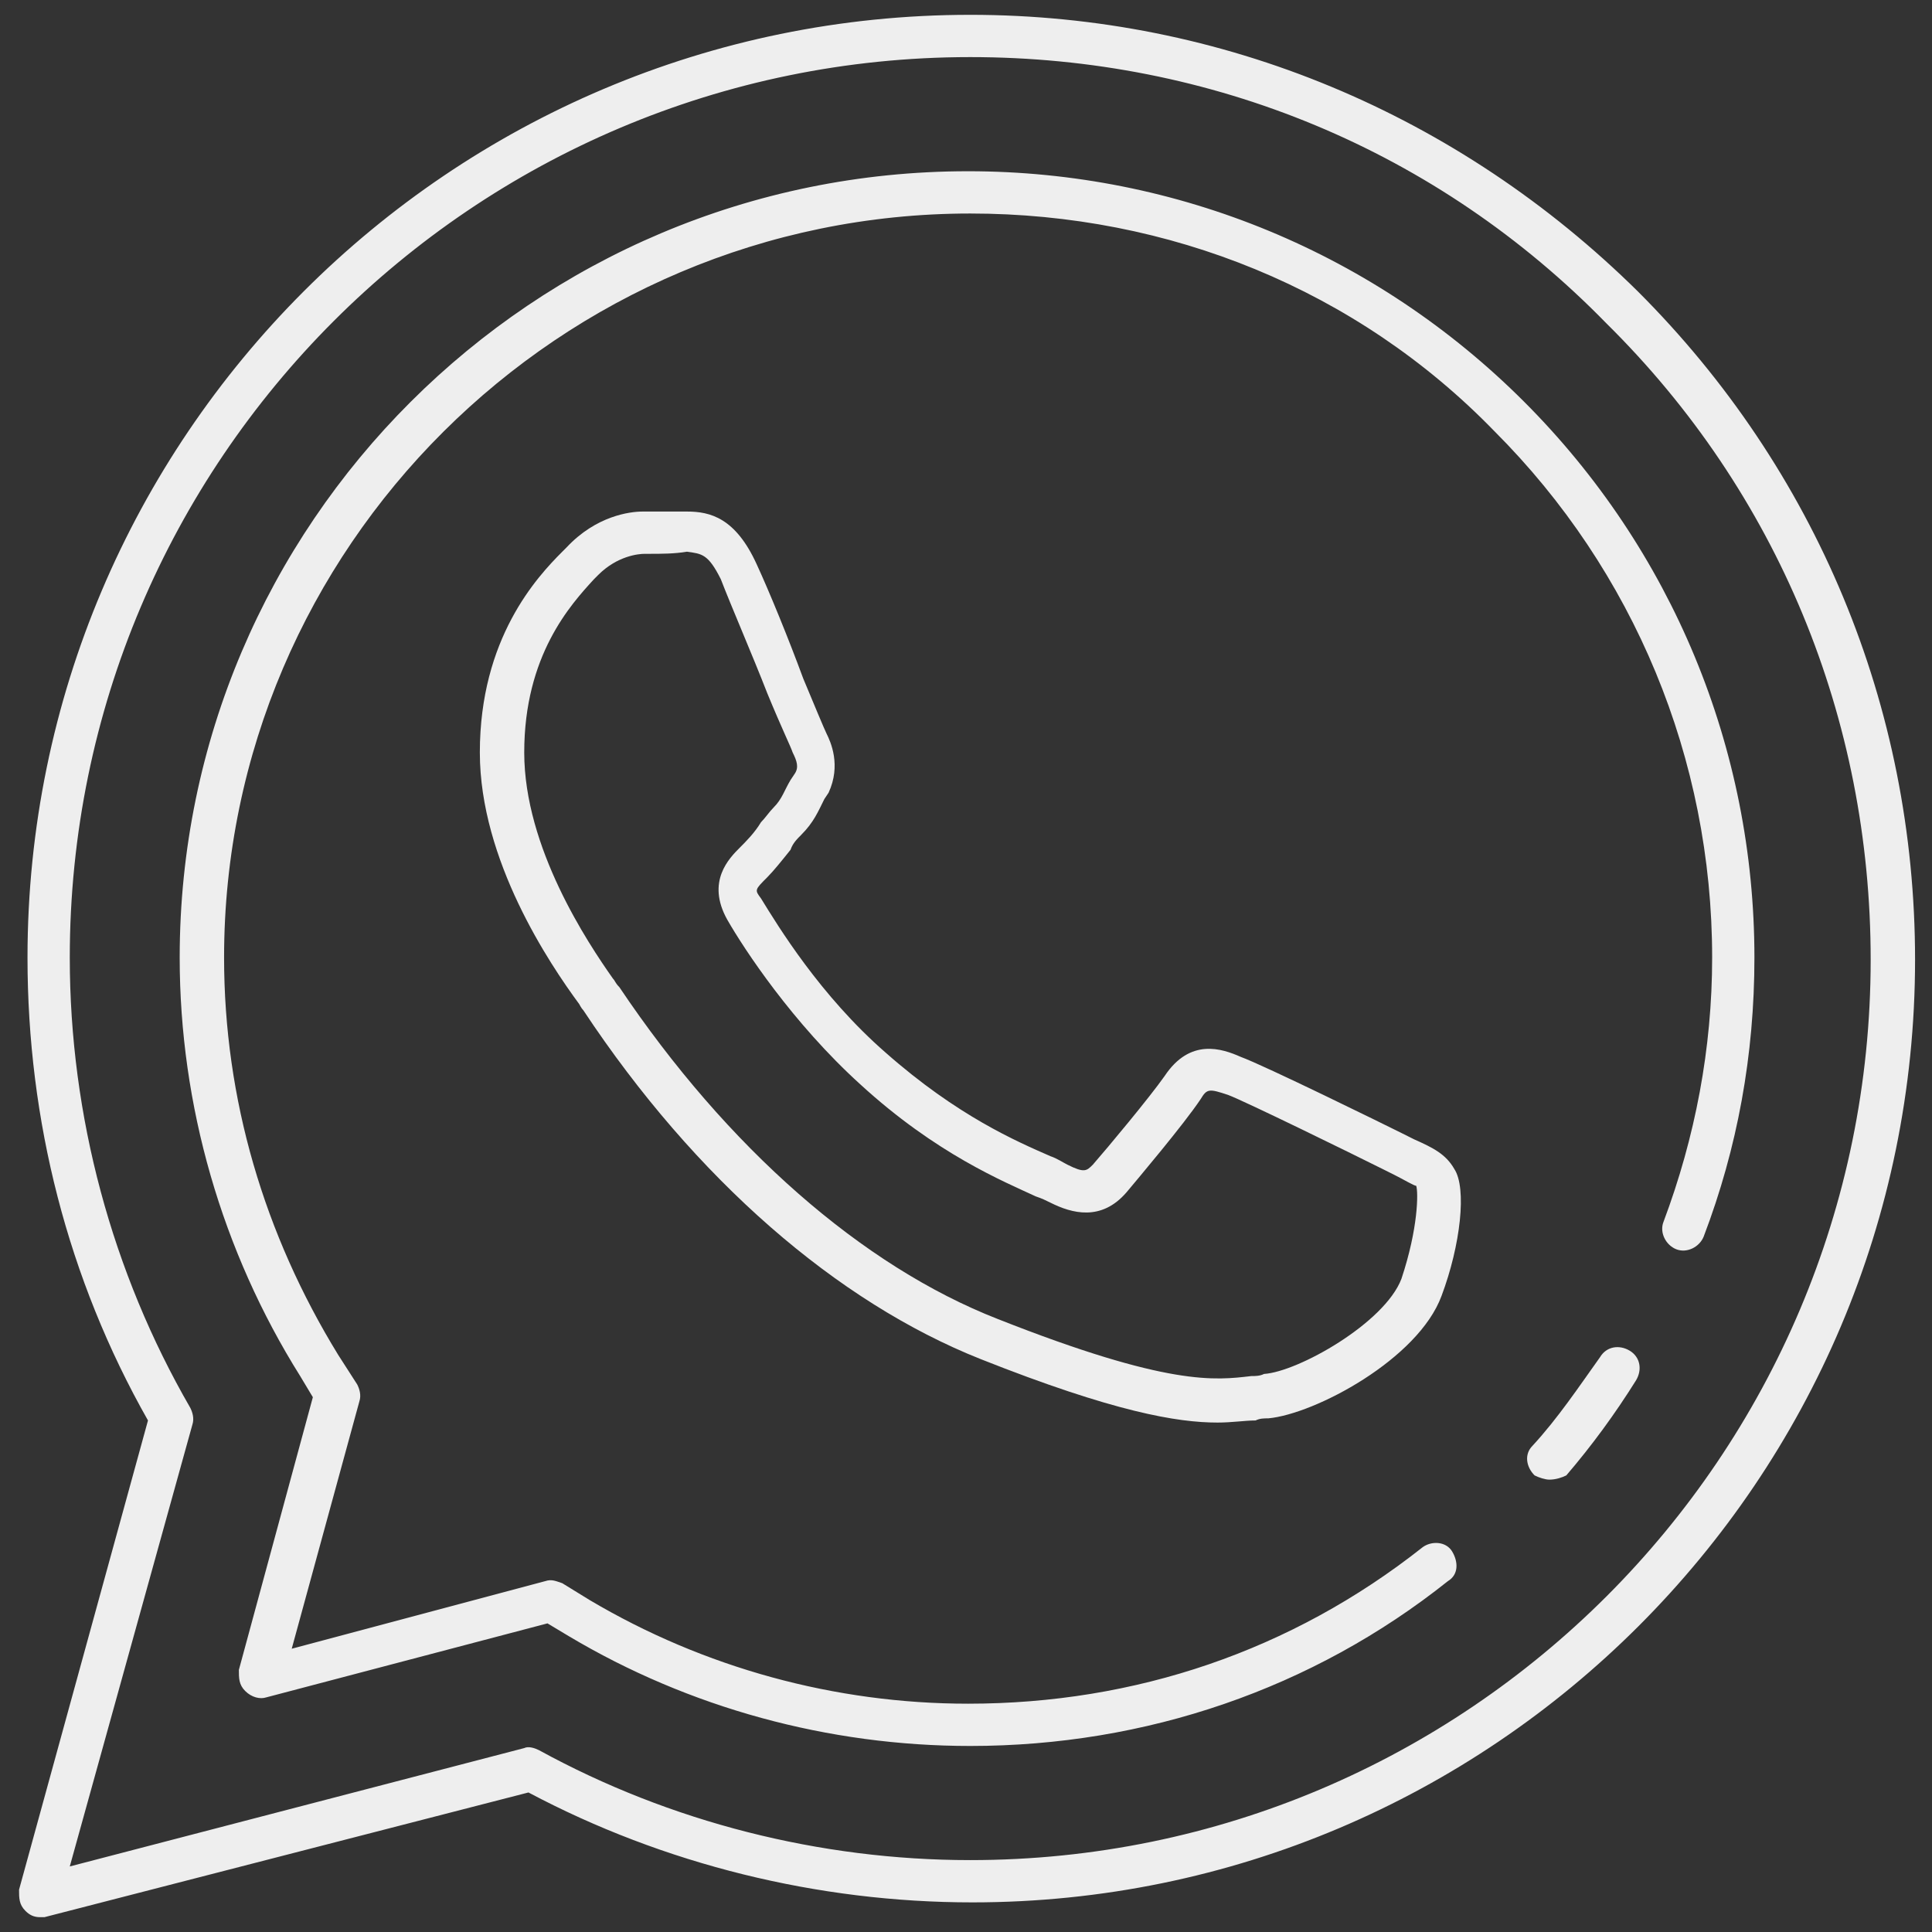 <?xml version="1.0" encoding="utf-8"?>
<!-- Generator: Adobe Illustrator 25.2.3, SVG Export Plug-In . SVG Version: 6.00 Build 0)  -->
<svg version="1.1" id="Capa_1" xmlns="http://www.w3.org/2000/svg" xmlns:xlink="http://www.w3.org/1999/xlink" x="0px" y="0px"
	 viewBox="0 0 256 256" style="enable-background:new 0 0 256 256;" xml:space="preserve">
<rect x="0" y="0" width="256" height="256" fill="#333333" stroke="none"/>
<style type="text/css">
	.st0{fill:#EEEEEE;}
</style>
<desc>Created with Fabric.js 1.7.22</desc>
<g transform="translate(128 128) scale(0.72 0.72)">
	<g transform="translate(-175.05 -175.05) scale(3.89 3.89)">
		<path class="st0" d="M1.2,90c-0.3,0-0.5-0.1-0.7-0.3c-0.3-0.3-0.3-0.6-0.3-1l6.1-22.2c-3.8-6.7-5.7-14.2-5.7-21.9c0,0,0,0,0,0
			C0.6,20,20.6,0,45.2,0c11.9,0,23.1,4.7,31.6,13.1c8.4,8.4,13.1,19.6,13.1,31.6c0,24.6-20,44.6-44.6,44.6c-7.3,0-14.6-1.8-21-5.2
			L1.4,90C1.4,90,1.3,90,1.2,90z M2.6,44.6C2.6,44.6,2.6,44.6,2.6,44.6c0,7.5,2,14.9,5.7,21.3c0.1,0.2,0.2,0.5,0.1,0.8L2.6,87.6
			L24.1,82c0.2-0.1,0.5,0,0.7,0.1c6.2,3.4,13.3,5.2,20.4,5.2c23.5,0,42.6-19.1,42.6-42.6c0-11.4-4.4-22.1-12.5-30.1
			C67.3,6.4,56.6,2,45.2,2C21.7,2,2.6,21.1,2.6,44.6z M45.2,81.9c-6.7,0-13.3-1.8-19-5.2l-1-0.6l-13.3,3.5c-0.3,0.1-0.7,0-1-0.3
			c-0.3-0.3-0.3-0.6-0.3-1l3.5-12.9l-0.6-1c-3.7-5.9-5.7-12.8-5.7-19.8c0-20.5,16.7-37.2,37.3-37.2c9.9,0,19.3,3.9,26.3,10.9
			c7,7,10.9,16.4,10.9,26.3c0,4.6-0.8,9-2.4,13.2c-0.2,0.5-0.8,0.8-1.3,0.6c-0.5-0.2-0.8-0.8-0.6-1.3c1.5-4,2.3-8.2,2.3-12.5
			c0-9.4-3.7-18.3-10.3-24.9C63.5,13,54.6,9.4,45.2,9.4C25.8,9.4,9.9,25.2,9.9,44.6c0,6.7,1.9,13.1,5.4,18.8l0.9,1.4
			c0.1,0.2,0.2,0.5,0.1,0.8l-3.2,11.7l12-3.2c0.3-0.1,0.5,0,0.8,0.1l1.3,0.8c5.4,3.2,11.6,4.9,17.9,4.9c7.9,0,15.3-2.5,21.5-7.4
			c0.4-0.3,1.1-0.3,1.4,0.2s0.3,1.1-0.2,1.4C61.4,79.2,53.5,81.9,45.2,81.9z M72.6,69.3c-0.2,0-0.5-0.1-0.7-0.2
			c-0.4-0.4-0.5-1-0.1-1.4c1.2-1.3,2.2-2.8,3.2-4.2c0.3-0.5,0.9-0.6,1.4-0.3c0.5,0.3,0.6,0.9,0.3,1.4c-1,1.6-2.1,3.1-3.3,4.5
			C73.2,69.2,72.9,69.3,72.6,69.3z"/>
		<path class="st0" d="M56.9,66.6c-1.9,0-4.9-0.5-11.2-3c-6.8-2.7-13.5-8.5-18.8-16.5c-0.1-0.1-0.2-0.3-0.2-0.3
			C25.3,44.9,22,40,22,34.9c0-5.4,2.7-8.3,3.9-9.5l0.2-0.2c1.4-1.5,3-1.7,3.6-1.7h0.1c0.7,0,1.4,0,2,0c1.1,0,2.3,0.3,3.3,2.5
			c0,0,0,0,0,0c0.6,1.3,1.5,3.5,2.2,5.4c0.5,1.2,1,2.4,1.1,2.6c0.2,0.4,0.7,1.5,0.1,2.8l-0.2,0.3c-0.3,0.6-0.5,1.1-1.1,1.7
			c-0.2,0.2-0.4,0.4-0.5,0.7c-0.4,0.5-0.8,1-1.1,1.3c-0.6,0.6-0.6,0.6-0.3,1c0.8,1.3,2.8,4.6,5.9,7.3c3.4,3,6.2,4.2,7.8,4.9
			c0.3,0.1,0.6,0.3,0.8,0.4c0.8,0.4,0.9,0.3,1.2,0c0.7-0.8,2.7-3.2,3.4-4.2c1.2-1.8,2.7-1.3,3.6-0.9c1.1,0.4,6.8,3.2,7.6,3.6
			l0.6,0.3c0.9,0.4,1.5,0.7,1.9,1.4c0.6,0.9,0.3,3.6-0.6,6c-1.1,3-6,5.6-8.2,5.8c-0.2,0-0.4,0-0.6,0.1
			C58.2,66.5,57.6,66.6,56.9,66.6z M30,25.5c0,0-0.1,0-0.1,0h-0.1c-0.3,0-1.3,0.1-2.2,1l-0.2,0.2c-1.1,1.2-3.3,3.6-3.3,8.2
			c0,4.5,3,9,4.2,10.7c0.1,0.1,0.1,0.2,0.3,0.4c5.1,7.6,11.5,13.2,17.9,15.7c8.1,3.2,10.3,2.9,12,2.7c0.2,0,0.4,0,0.6-0.1
			c1.6-0.1,5.7-2.4,6.5-4.5c0.8-2.4,0.8-4.1,0.7-4.4c-0.1,0-0.6-0.3-1-0.5l-0.6-0.3c-1.4-0.7-6.5-3.2-7.3-3.5
			c-0.9-0.3-1-0.3-1.3,0.2c-0.8,1.2-3,3.8-3.5,4.4c-1.2,1.4-2.6,1-3.6,0.5c-0.2-0.1-0.4-0.2-0.7-0.3c-1.5-0.7-4.7-2-8.3-5.3
			c-3.2-2.9-5.5-6.4-6.3-7.8c-1-1.8,0.1-2.9,0.6-3.4c0.3-0.3,0.7-0.7,1-1.2c0.2-0.2,0.4-0.5,0.6-0.7c0.4-0.4,0.5-0.8,0.8-1.3
			l0.2-0.3c0.2-0.3,0.1-0.6-0.1-1c-0.1-0.3-0.5-1.1-1.2-2.8c-0.7-1.8-1.7-4.1-2.2-5.4c0,0,0,0,0,0c-0.6-1.2-0.9-1.2-1.6-1.3
			C31.2,25.5,30.6,25.5,30,25.5z"/>
	</g>
</g>
</svg>
